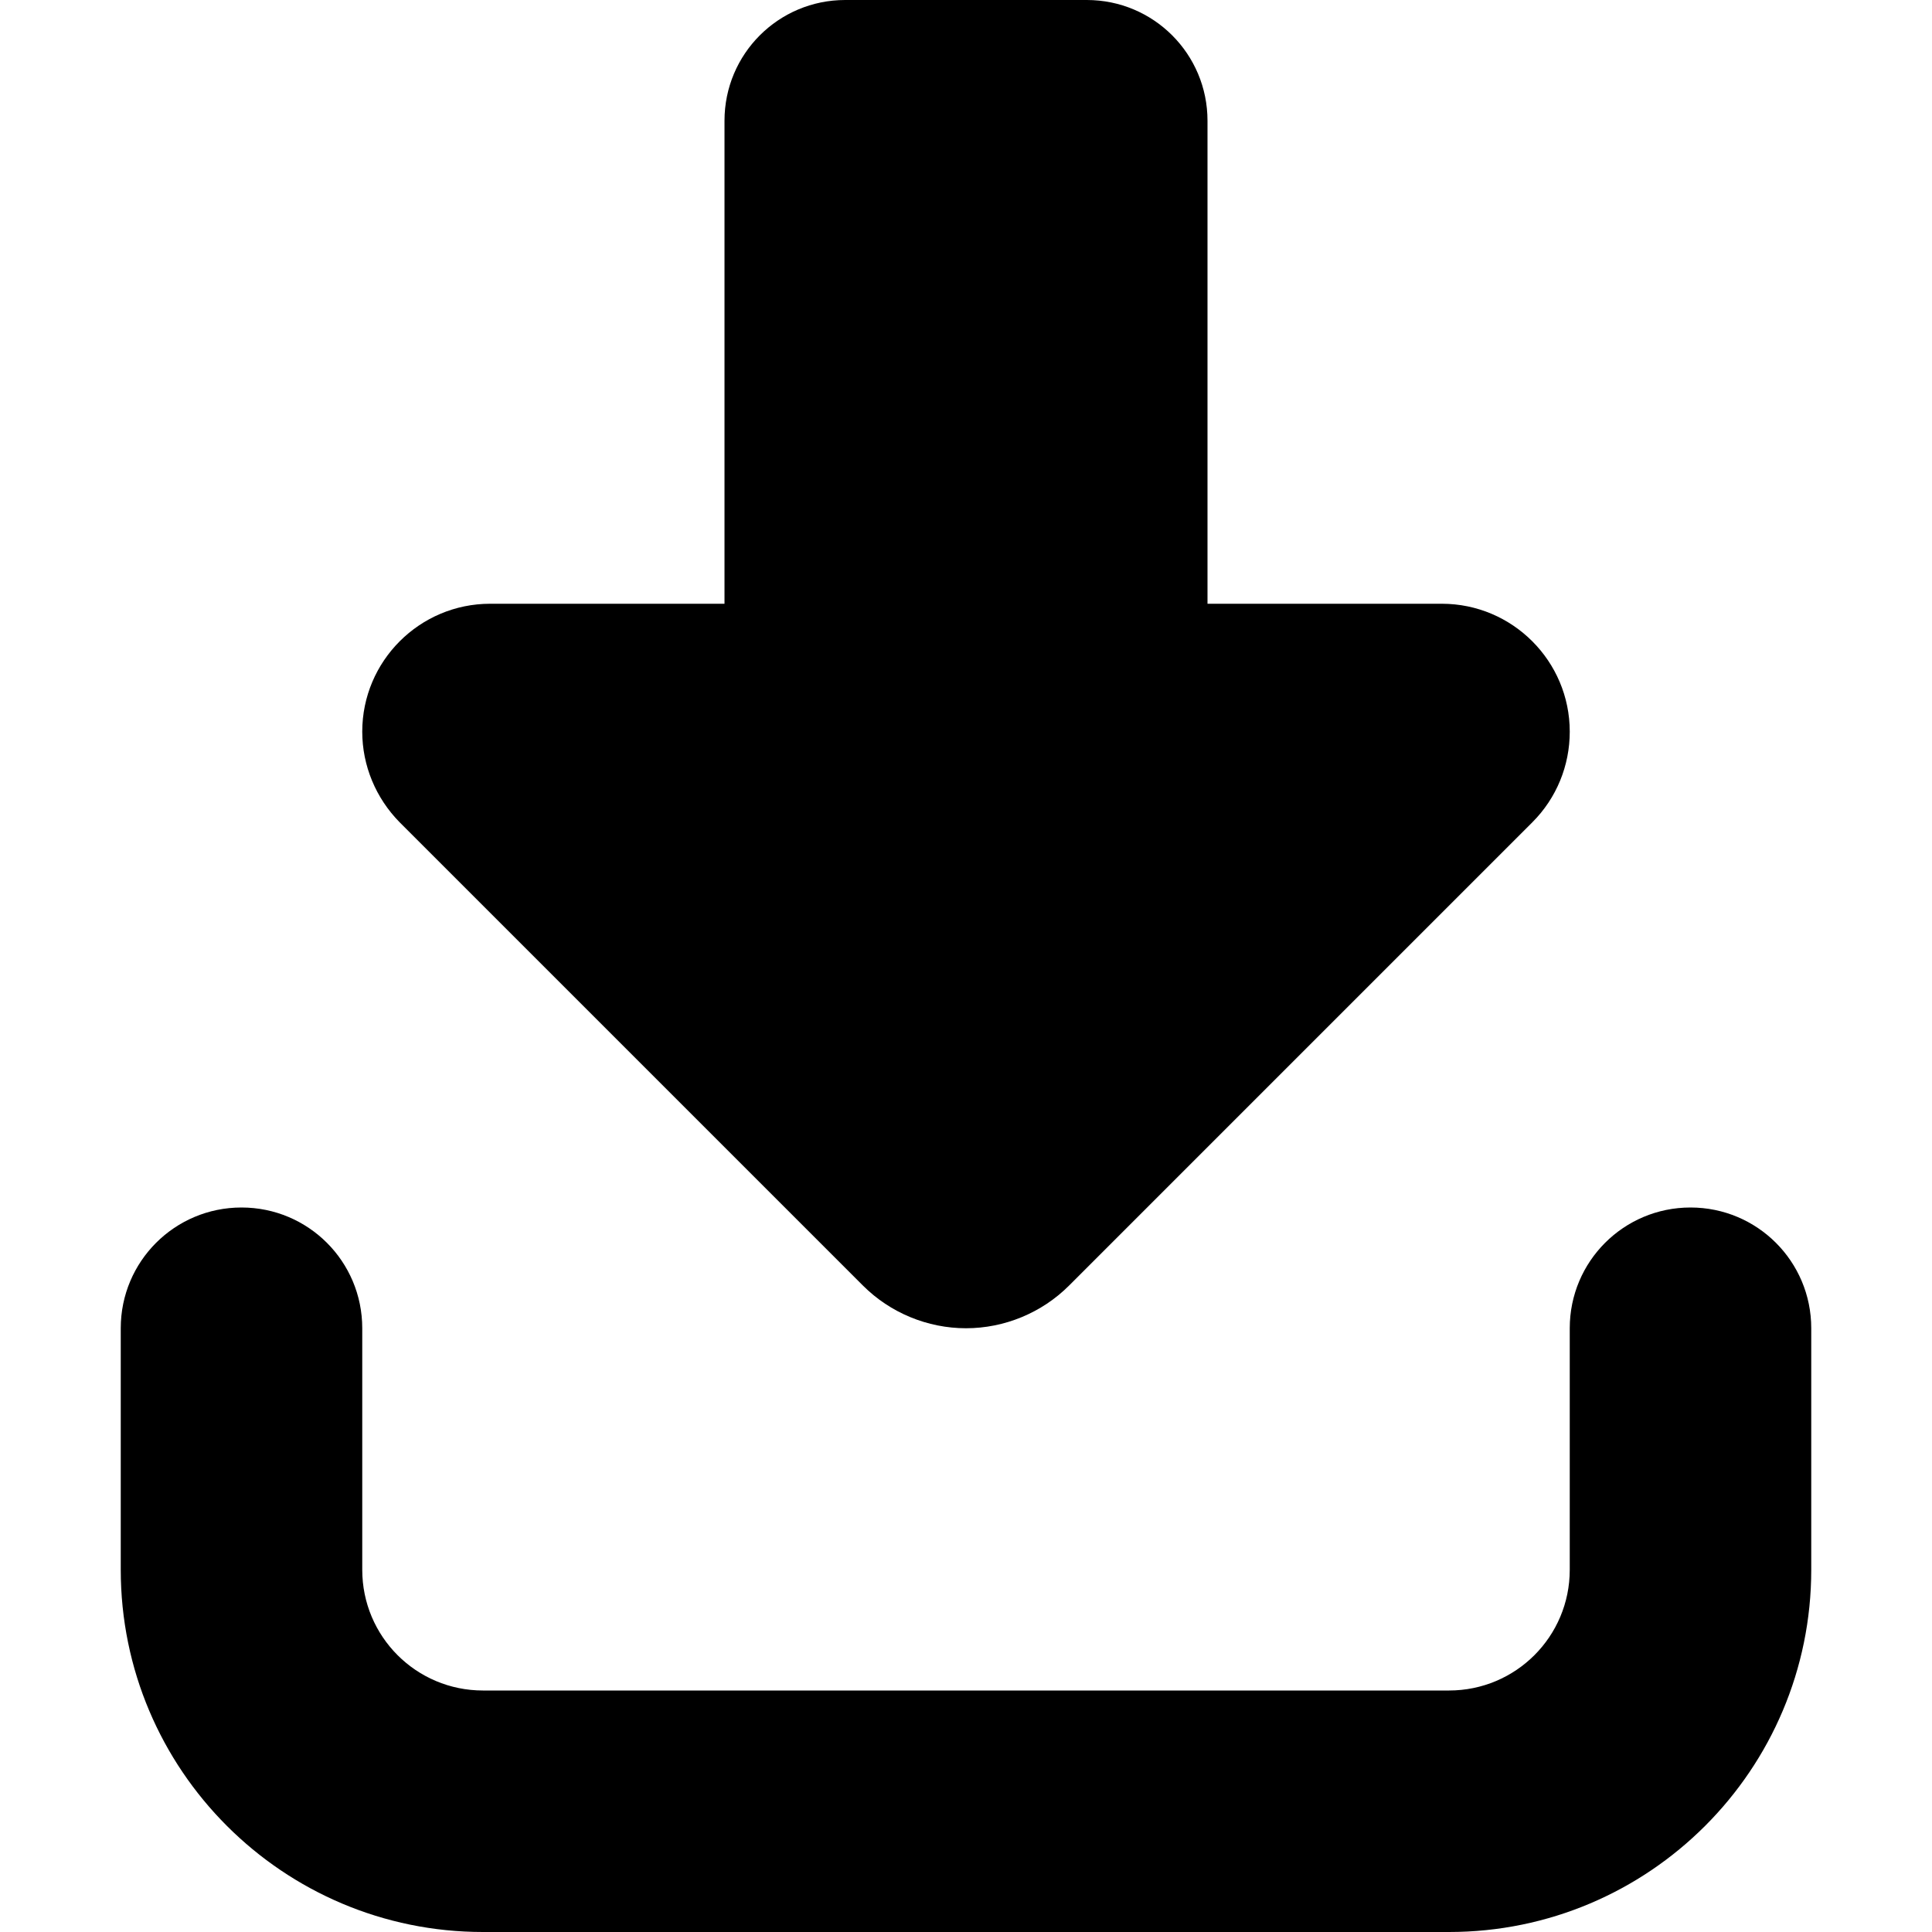<svg xmlns="http://www.w3.org/2000/svg" width="24" height="24" viewBox="0 0 448 512"><path class="pr-icon-duotone-secondary" d="M0 352l0 64c0 53 43 96 96 96l256 0c53 0 96-43 96-96l0-64c0-17.7-14.3-32-32-32s-32 14.3-32 32l0 64c0 17.7-14.3 32-32 32L96 448c-17.7 0-32-14.3-32-32l0-64c0-17.7-14.3-32-32-32s-32 14.3-32 32z"/><path class="pr-icon-duotone-primary" d="M251.3 340.7L374.1 217.9c6.4-6.4 9.9-15 9.9-24c0-18.7-15.2-33.9-33.9-33.9L288 160l0-128c0-17.7-14.3-32-32-32L192 0c-17.7 0-32 14.3-32 32l0 128-62.1 0C79.2 160 64 175.2 64 193.9c0 9 3.6 17.6 9.9 24L196.7 340.7c7.2 7.2 17.1 11.3 27.3 11.3s20.1-4.1 27.3-11.3z"/></svg>